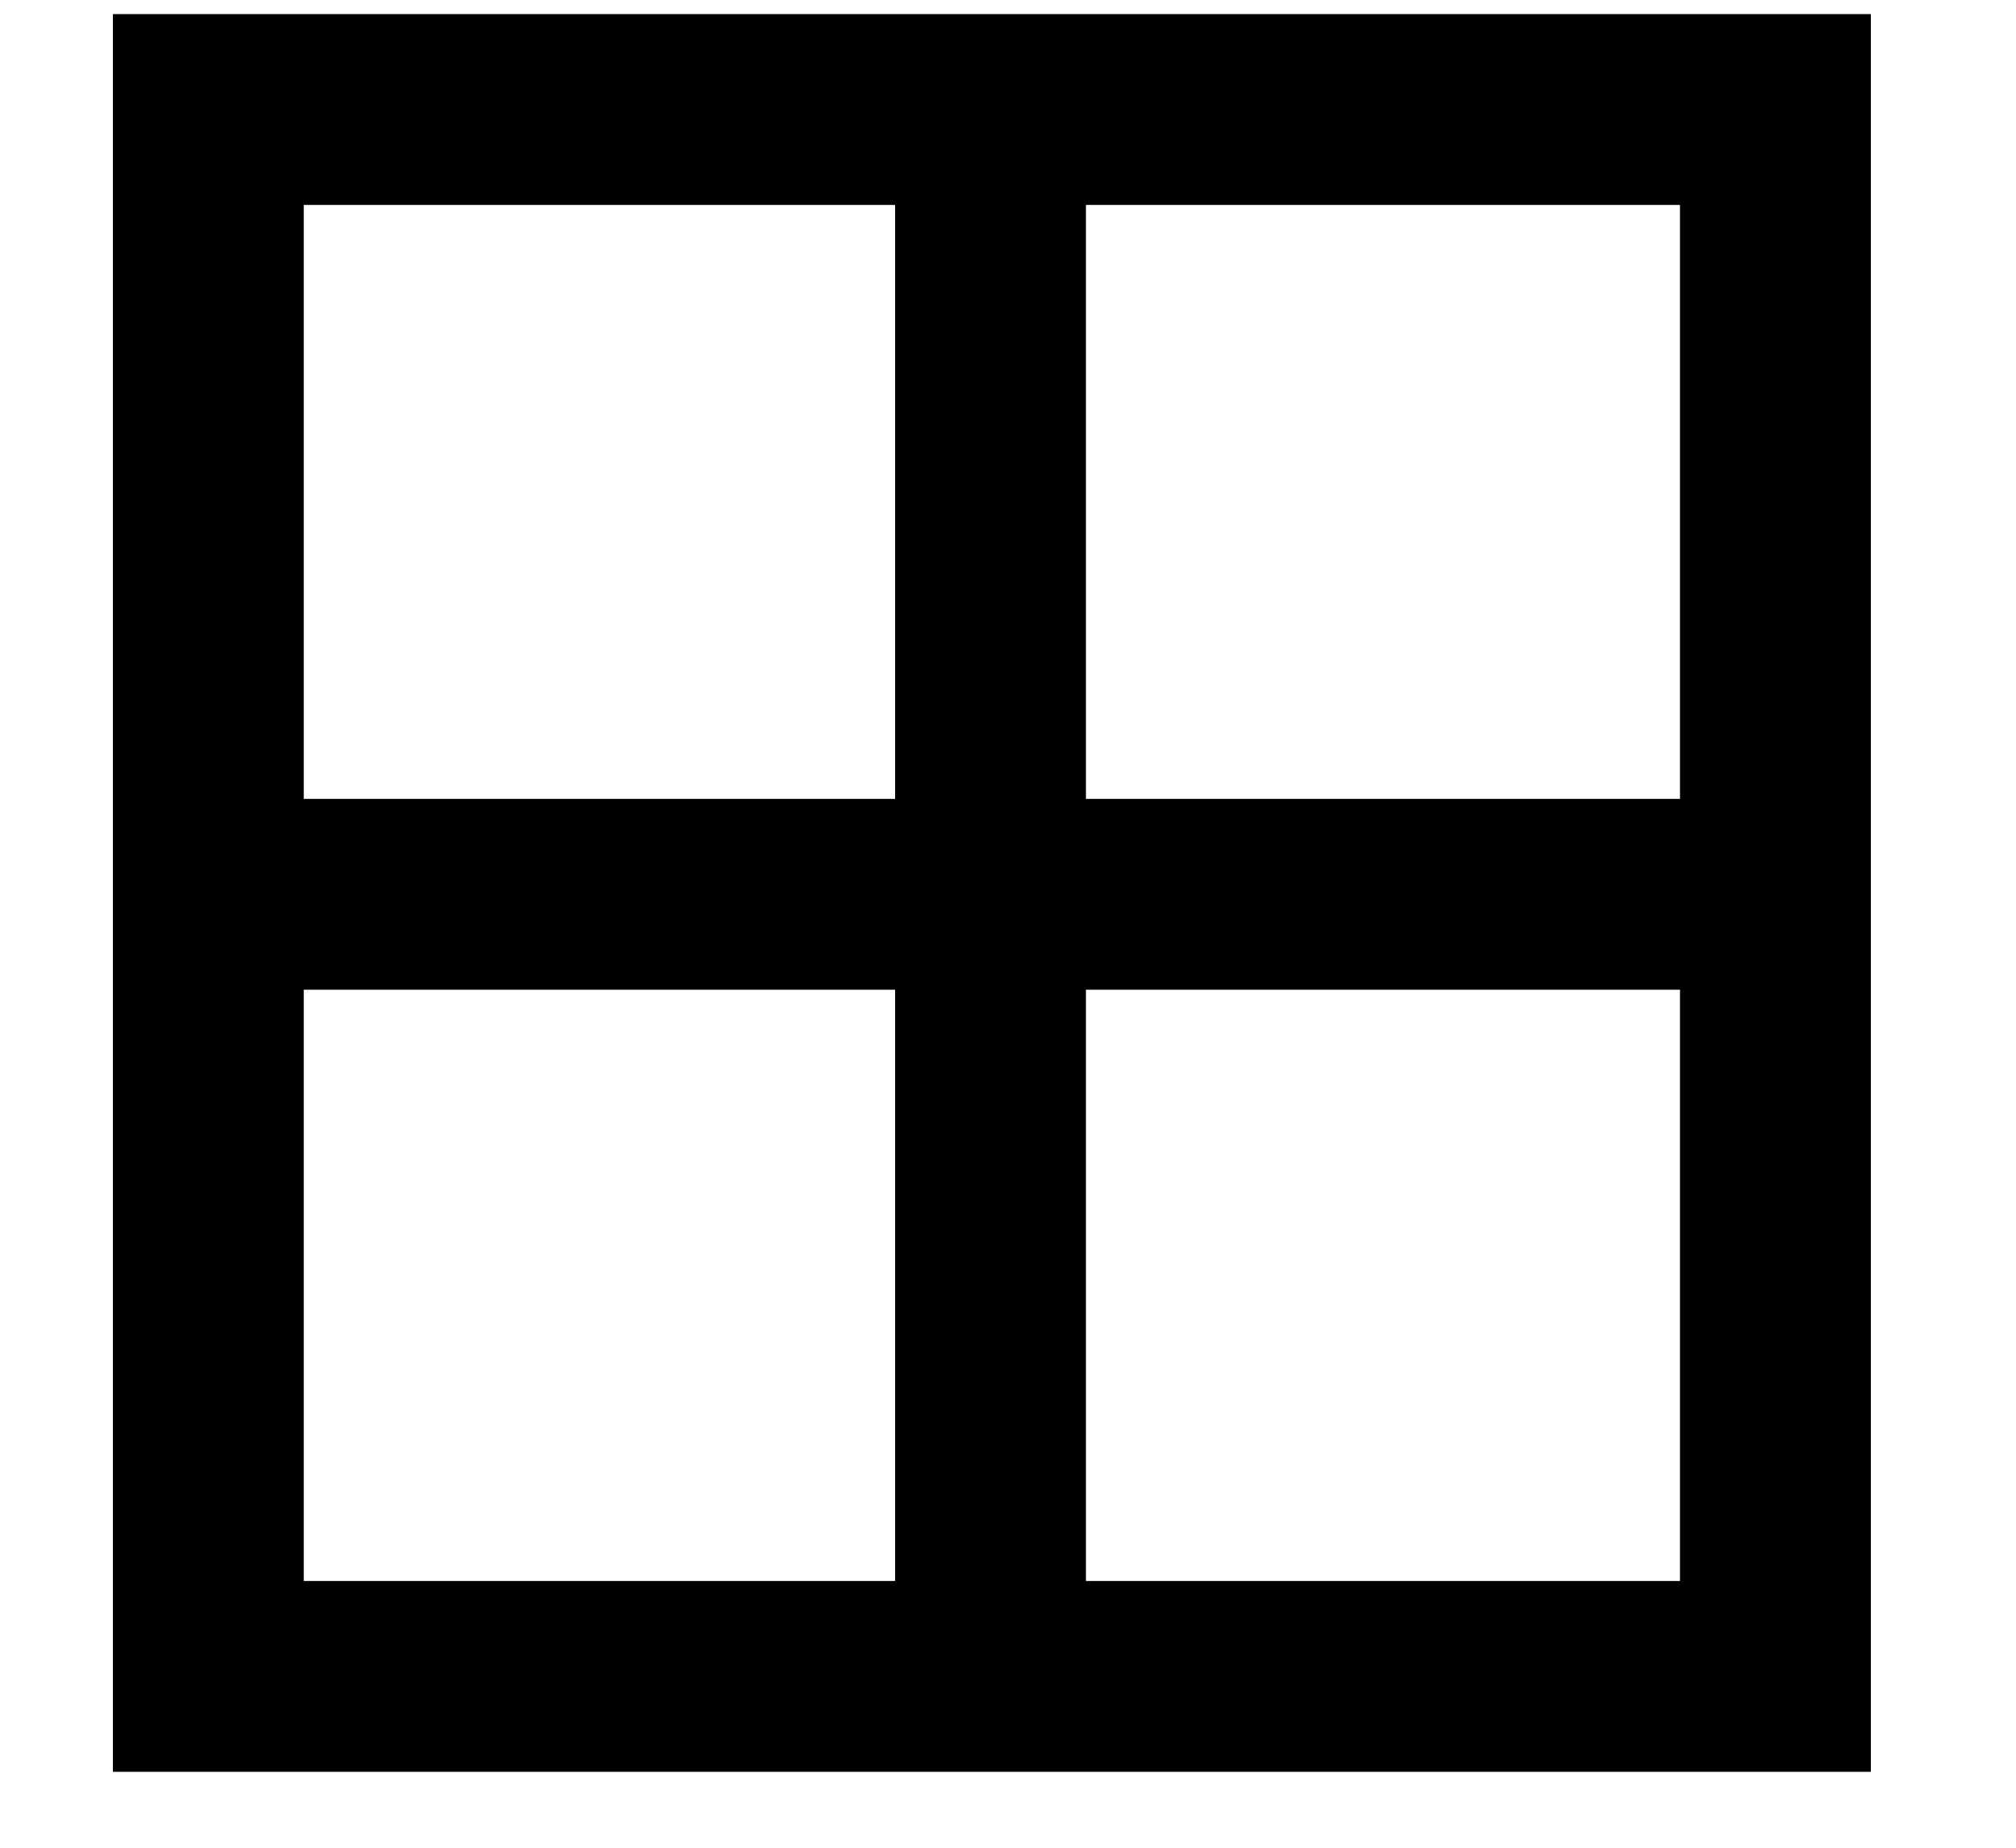 <svg width="12" height="11" viewBox="0 0 12 11" fill="none" xmlns="http://www.w3.org/2000/svg">
<path d="M0.672 10.548V0.084H11.136V10.548H0.672ZM1.808 4.756H5.328V1.22H1.808V4.756ZM6.464 4.756H10V1.22H6.464V4.756ZM1.808 9.412H5.328V5.892H1.808V9.412ZM6.464 9.412H10V5.892H6.464V9.412Z" fill="black"/>
</svg>
